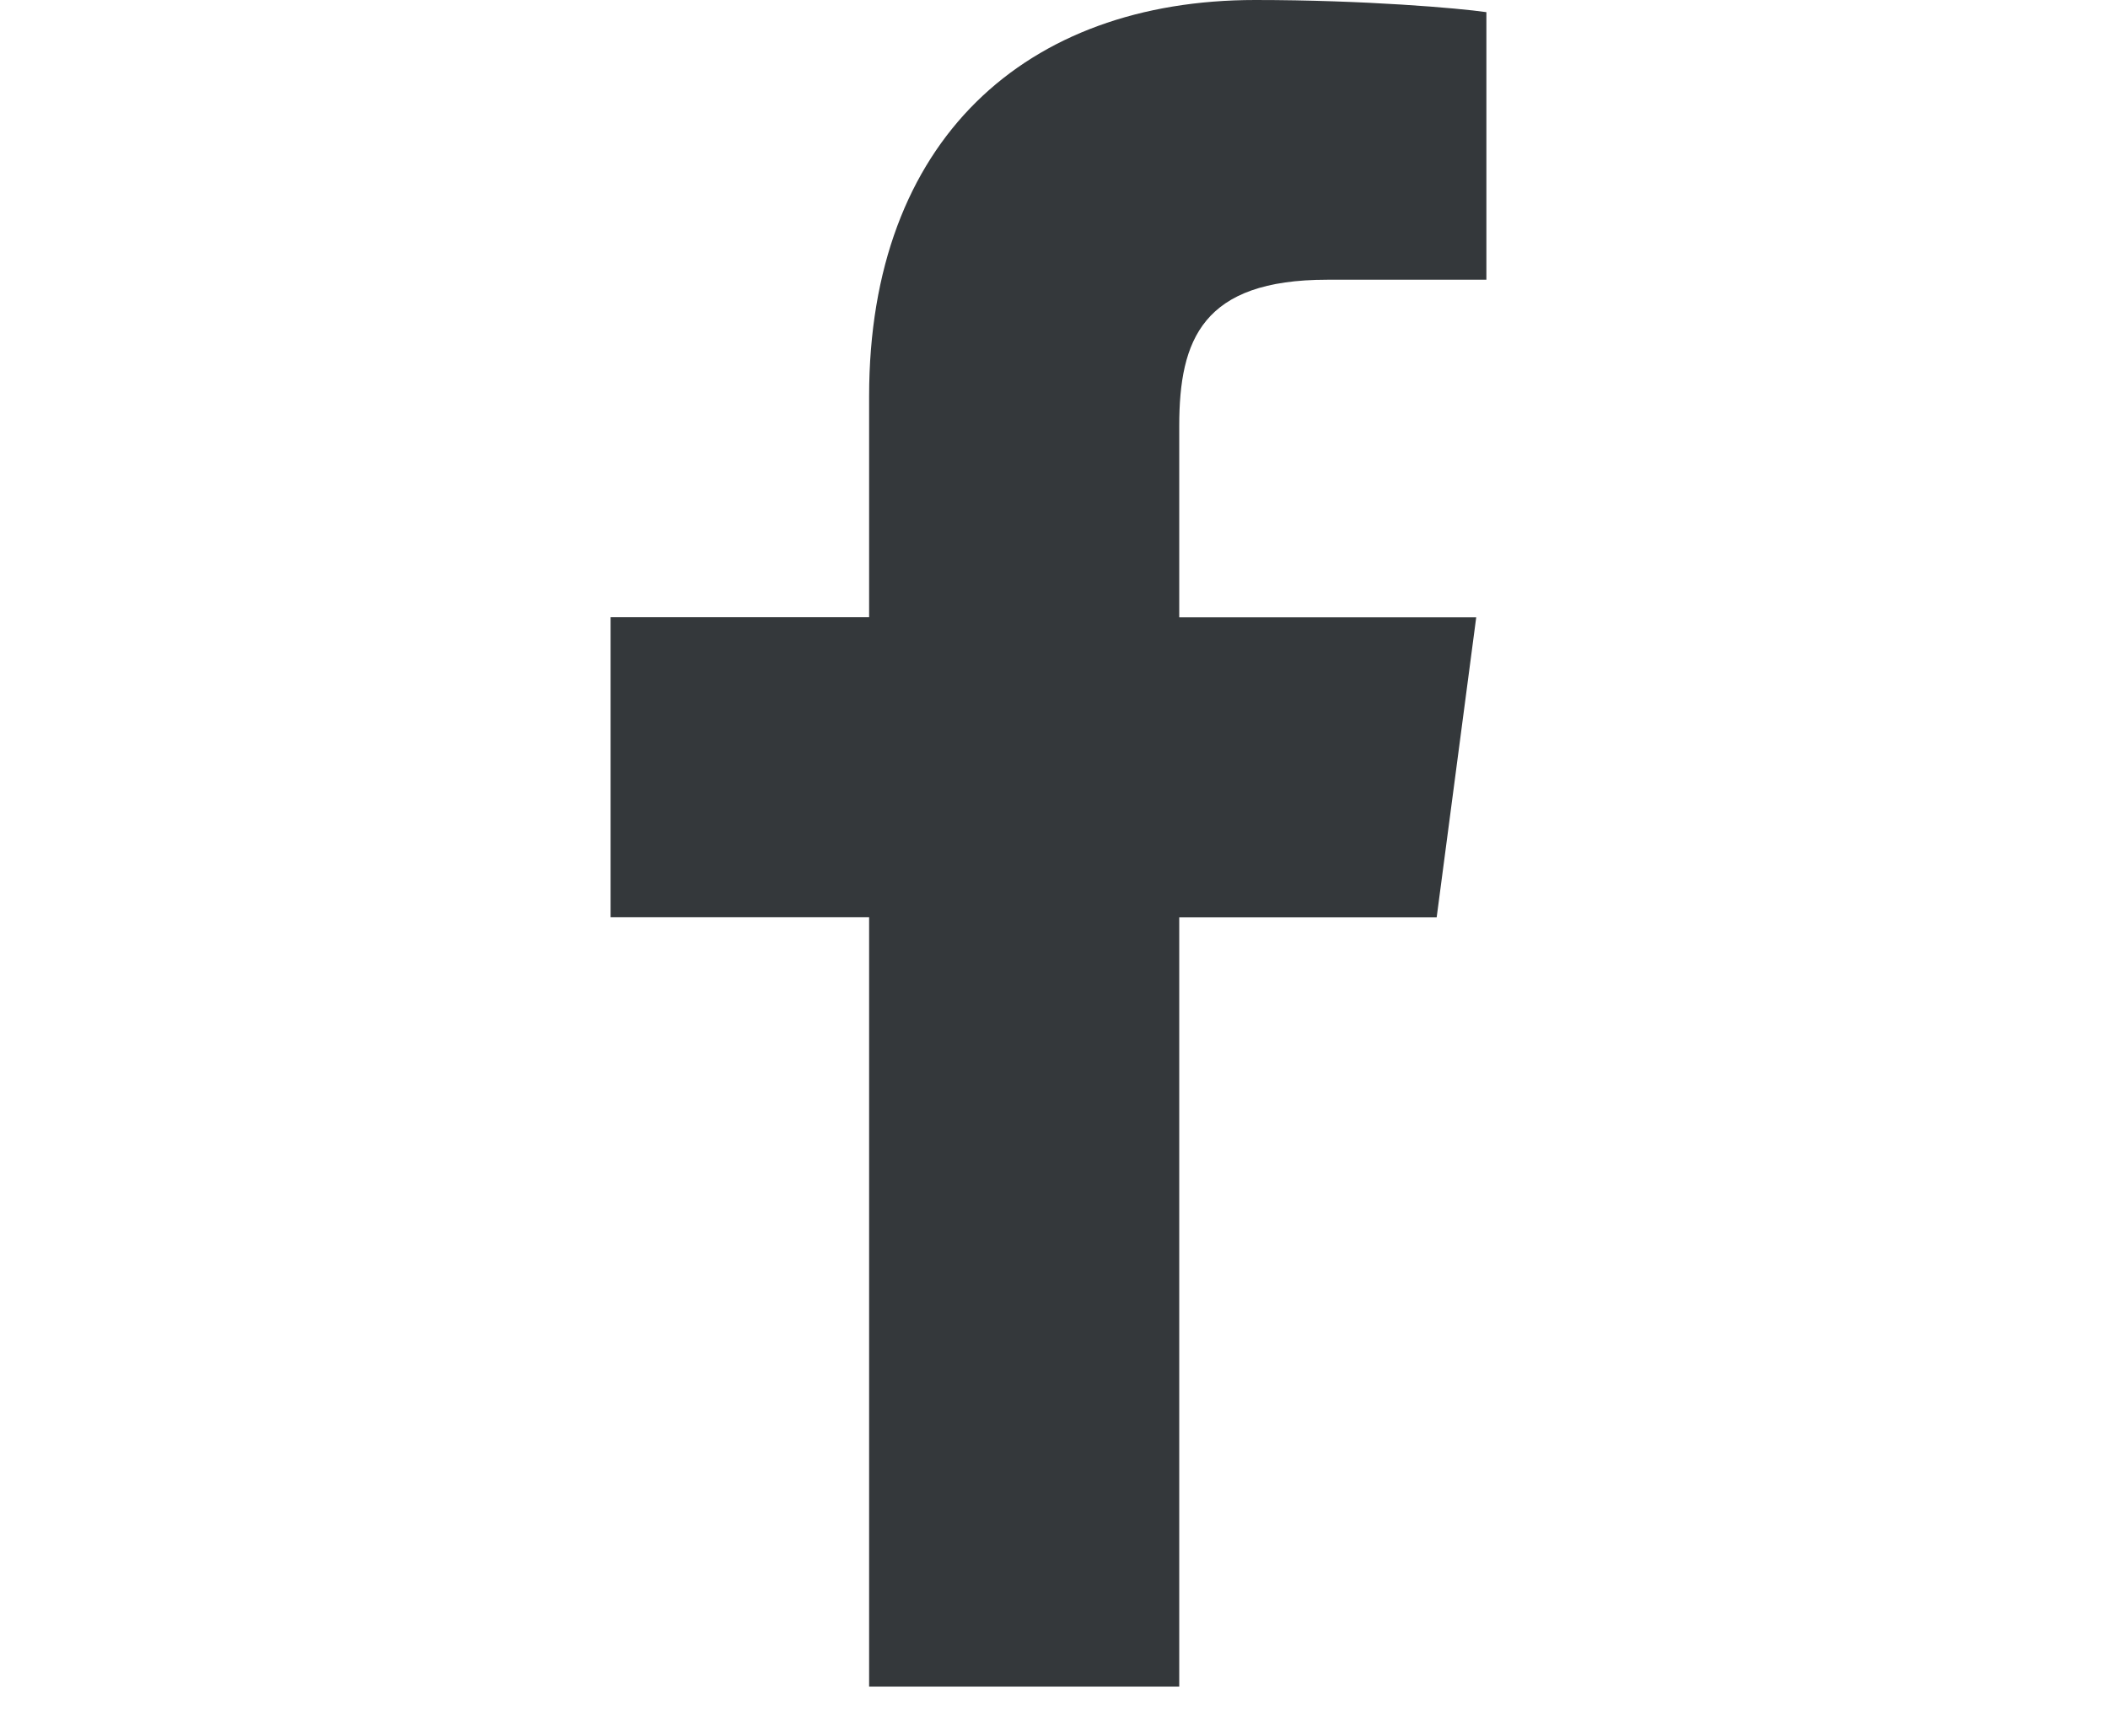 <svg width="17" height="14" viewBox="0 0 17 14" fill="none" xmlns="http://www.w3.org/2000/svg">
<g clip-path="url(#clip0_47_3515)">
<path d="M11.987 2.256H10.703C9.698 2.256 9.51 2.739 9.51 3.434V4.979H11.905L11.586 7.399H9.51V13.603H7.009V7.398H4.924V4.978H7.009V3.196C7.009 1.128 8.275 0 10.123 0C11.006 0 11.766 0.066 11.987 0.098V2.256Z" fill="#34383B"/>
</g>
<defs>
<clipPath id="clip0_47_3515">
<rect width="15.304" height="13.603" fill="white" transform="translate(0.806)"/>
</clipPath>
</defs>
</svg>
